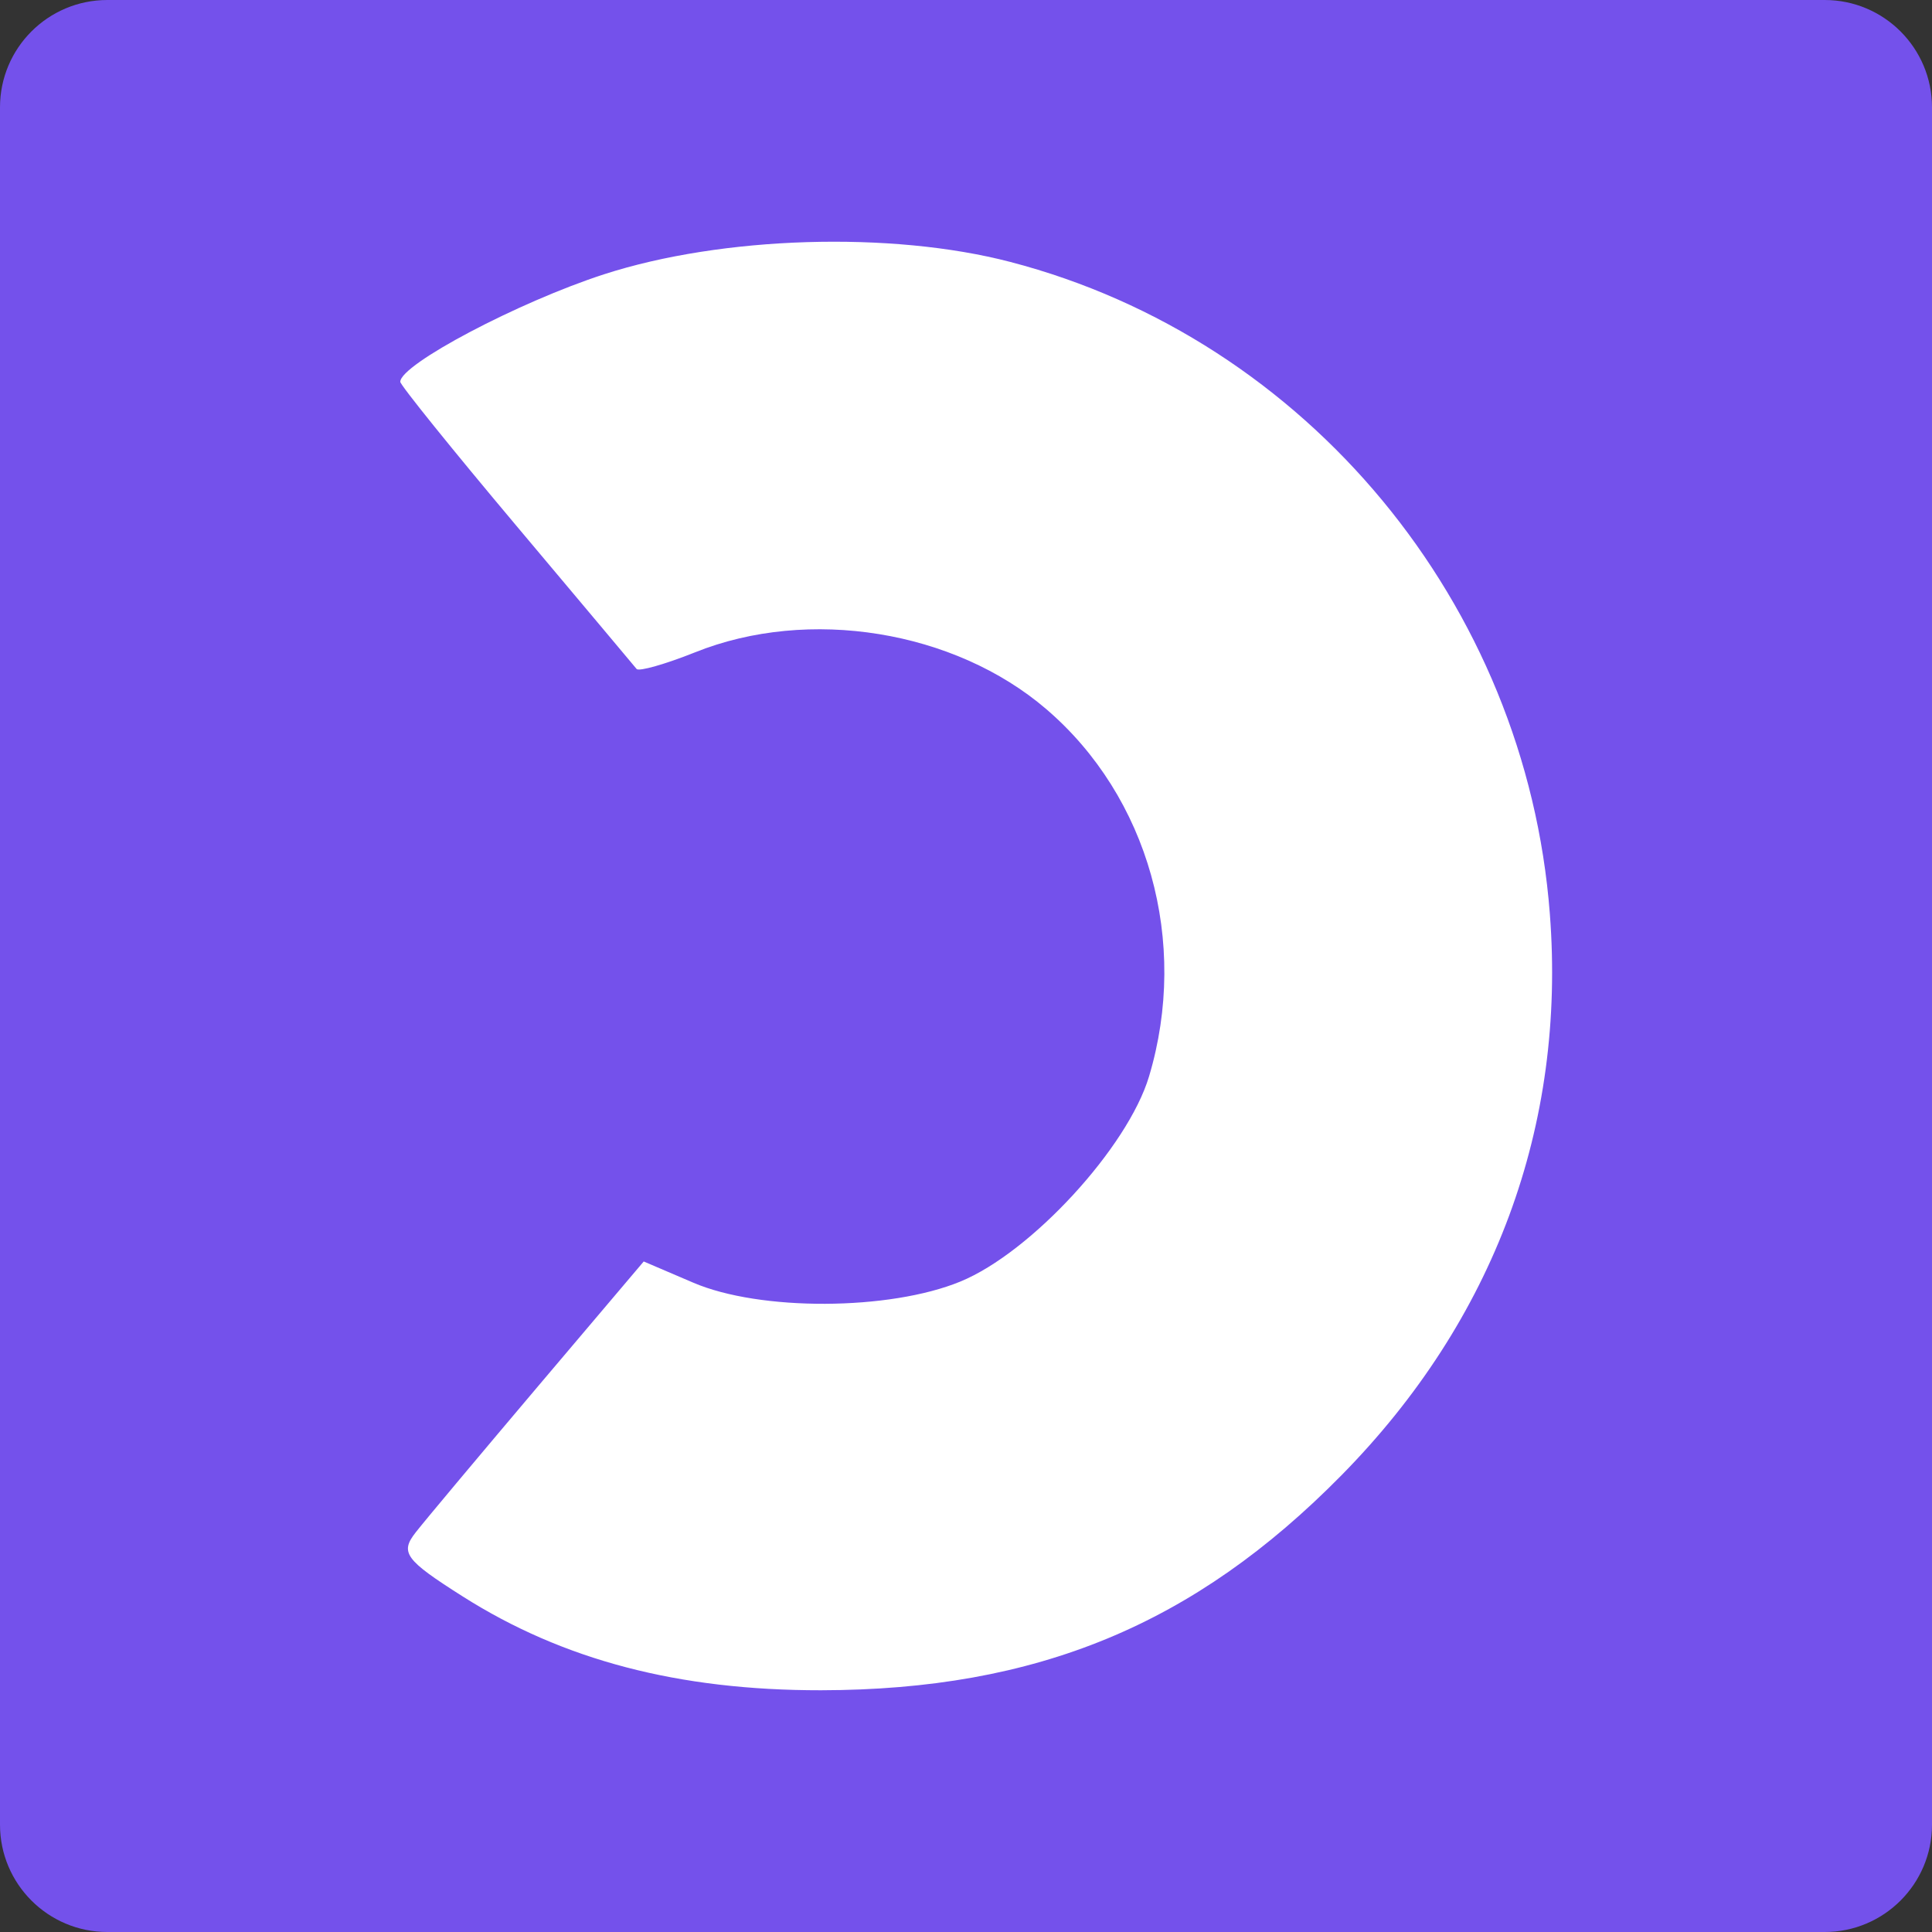 <svg width="16" height="16" viewBox="0 0 16 16" fill="none" xmlns="http://www.w3.org/2000/svg">
<rect x="0" y="0" width="16" height="16" fill="#333333" stroke="none"/>
<g clip-path="url(#clip0_2179_3613)">
<path d="M0 0.889C0 0.398 0.398 0 0.889 0H15.111C15.602 0 16 0.398 16 0.889V15.111C16 15.602 15.602 16 15.111 16H0.889C0.398 16 0 15.602 0 15.111V0.889Z" fill="#7451EB"/>
<path fill-rule="evenodd" clip-rule="evenodd" d="M8.366 2.169C10.824 2.809 12.638 4.999 12.835 7.566C12.971 9.323 12.374 10.933 11.111 12.216C9.891 13.456 8.586 13.995 6.799 13.998C5.62 13.999 4.664 13.749 3.832 13.221C3.354 12.918 3.311 12.858 3.443 12.69C3.525 12.585 3.984 12.038 4.462 11.473L5.331 10.447L5.74 10.622C6.293 10.86 7.367 10.855 7.954 10.613C8.54 10.372 9.34 9.502 9.516 8.914C9.849 7.801 9.512 6.598 8.664 5.872C7.903 5.22 6.697 5.025 5.757 5.402C5.509 5.501 5.29 5.563 5.272 5.54C5.254 5.518 4.806 4.984 4.277 4.355C3.748 3.726 3.315 3.189 3.315 3.162C3.315 3.018 4.292 2.502 5.001 2.272C5.98 1.955 7.38 1.912 8.366 2.169Z" fill="white"/>
</g>
<defs>
<clipPath id="clip0_2179_3613">
<rect width="16" height="16" fill="white"/>
</clipPath>
</defs>
</svg>
